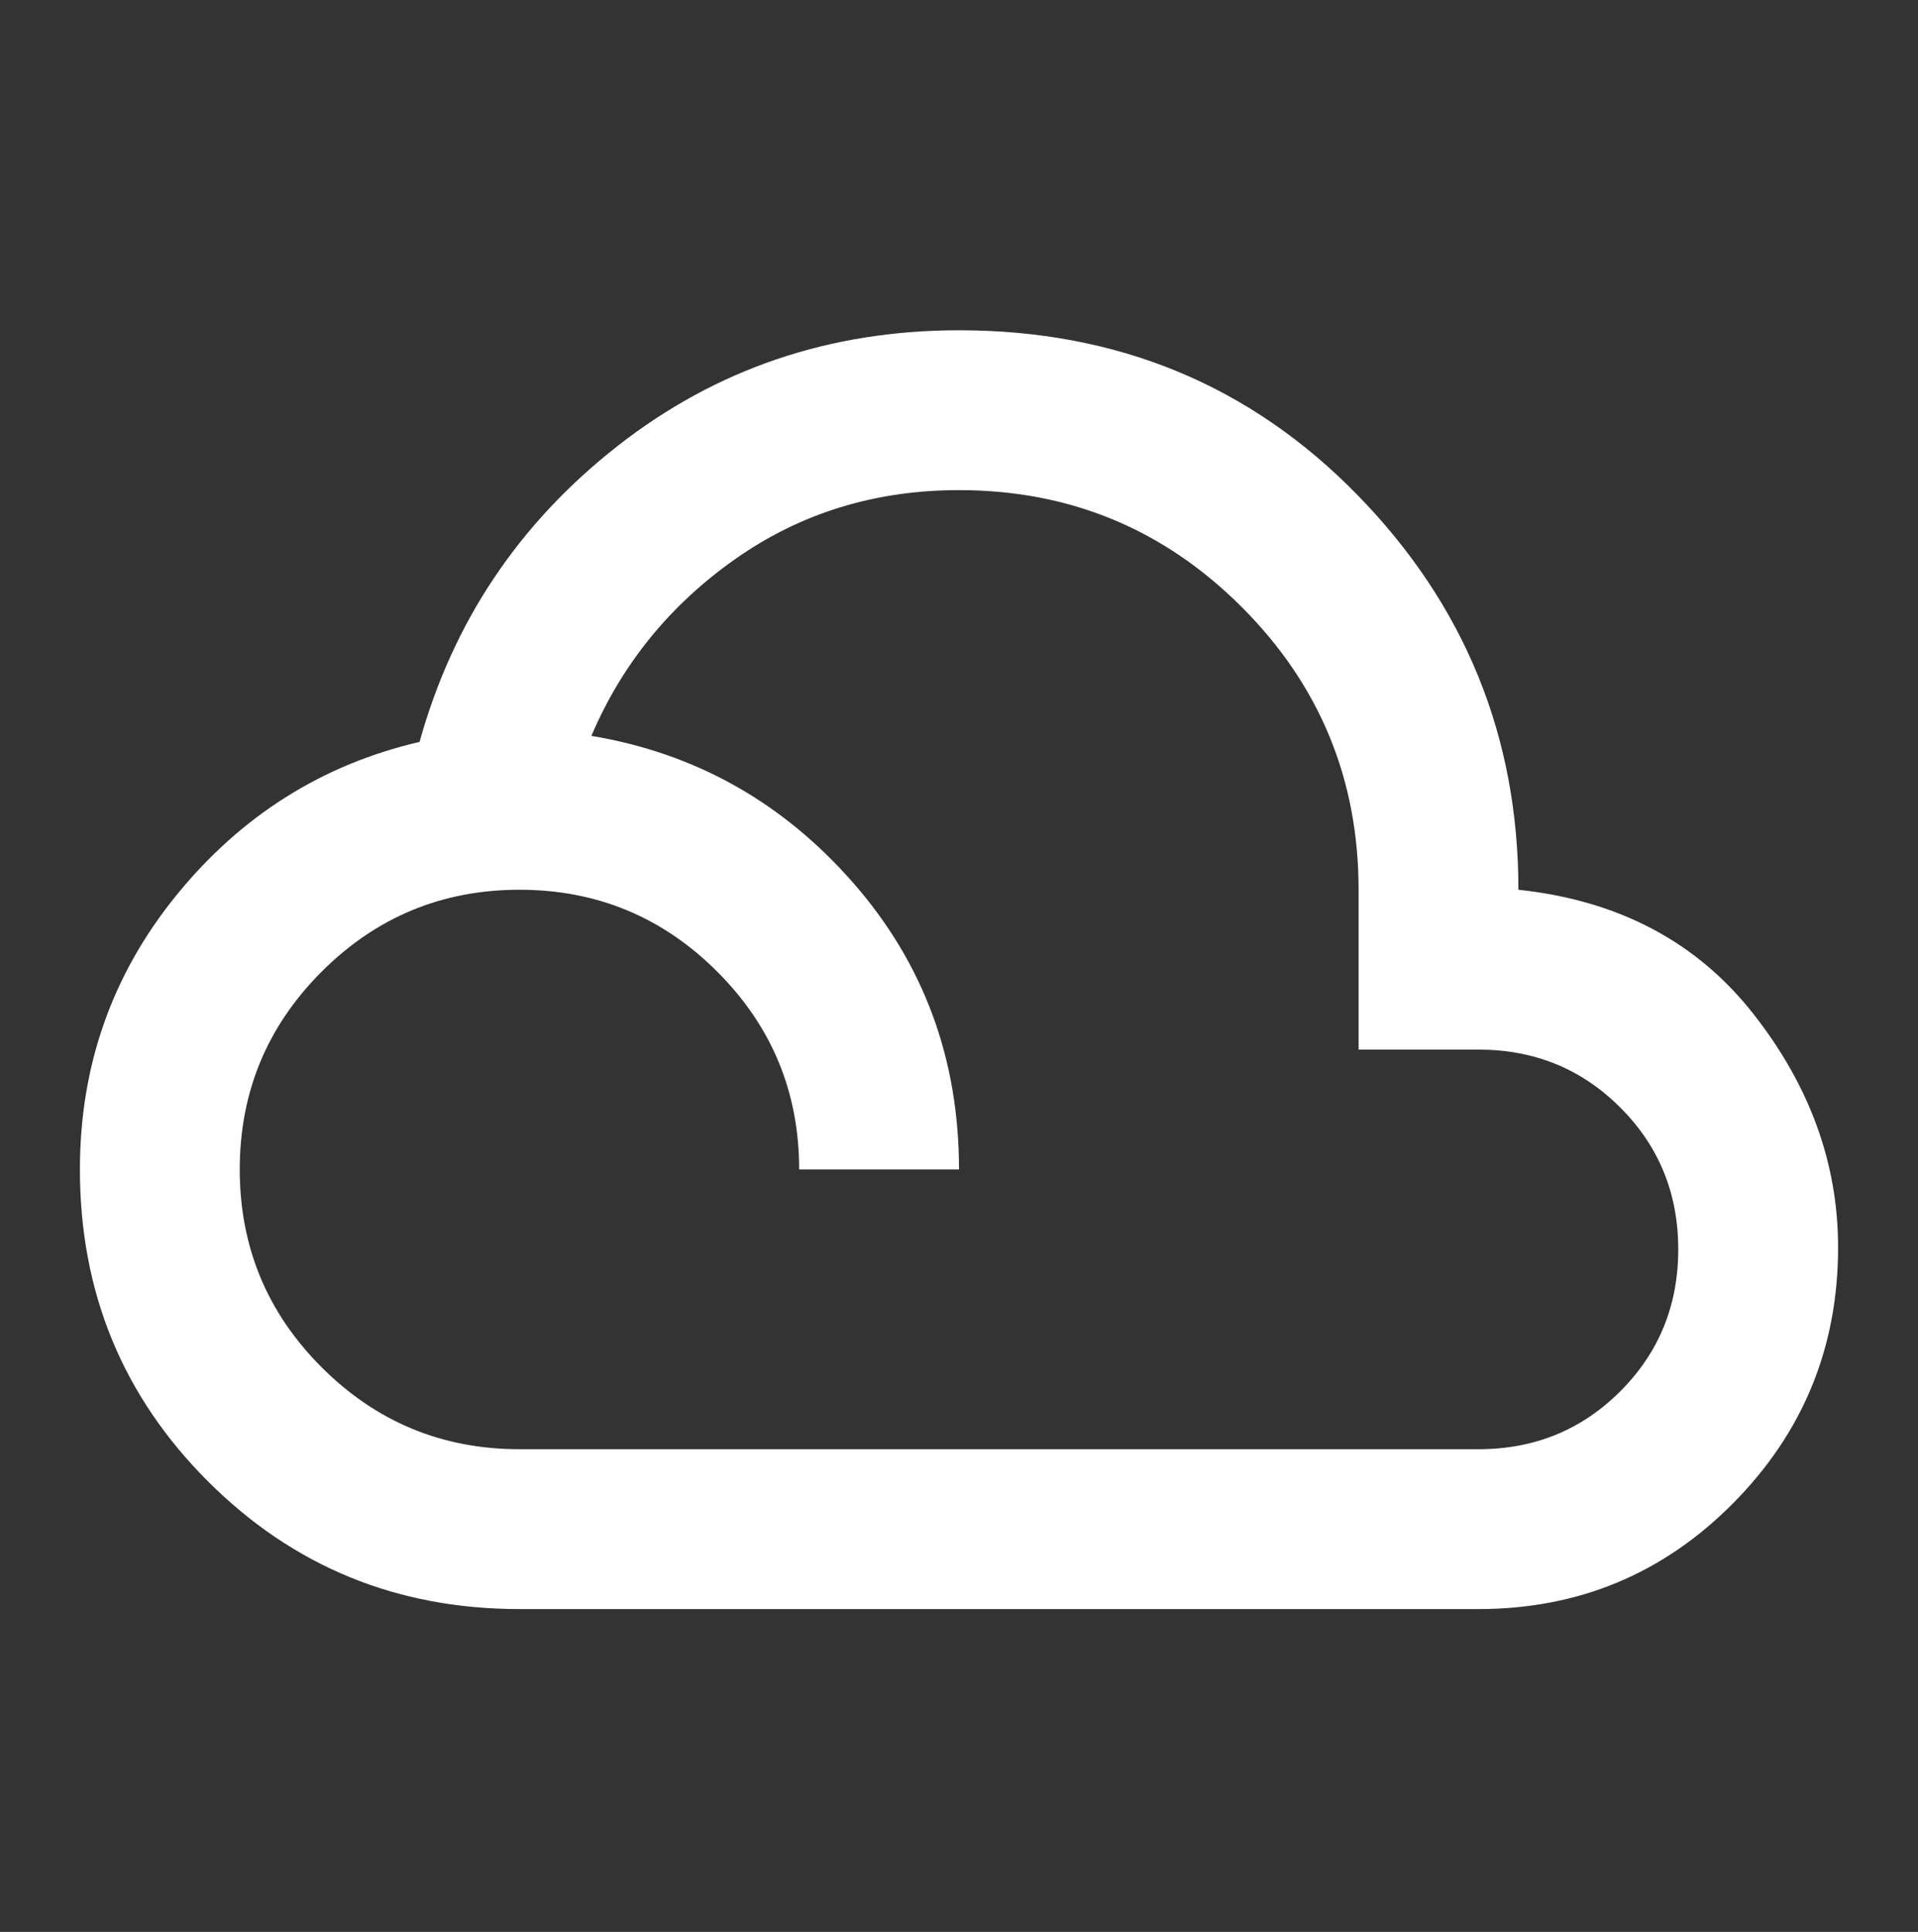 <svg width="140" height="141" viewBox="0 0 140 141" fill="none" xmlns="http://www.w3.org/2000/svg">
<rect x="0" y="0" width="140" height="141" fill="#333333" stroke="none"/>
<mask id="mask0_2_21" style="mask-type:alpha" maskUnits="userSpaceOnUse" x="0" y="0" width="140" height="141">
<rect y="0.772" width="140" height="140" fill="#D9D9D9"/>
</mask>
<g mask="url(#mask0_2_21)">
<path d="M37.917 117.439C28.972 117.439 21.389 114.328 15.167 108.105C8.944 101.883 5.833 94.3 5.833 85.355C5.833 77.772 8.191 71.088 12.906 65.303C17.622 59.519 23.528 55.8 30.625 54.147C33.056 45.397 37.868 38.203 45.062 32.564C52.257 26.925 60.569 24.105 70 24.105C81.569 24.105 91.267 28.116 99.094 36.137C106.92 44.157 110.833 53.758 110.833 64.939C118.125 65.716 123.837 68.73 127.969 73.98C132.101 79.23 134.167 84.918 134.167 91.043C134.167 98.335 131.615 104.557 126.51 109.71C121.406 114.862 115.208 117.439 107.917 117.439H37.917ZM37.917 105.772H107.917C112 105.772 115.451 104.362 118.271 101.543C121.09 98.723 122.5 95.272 122.5 91.189C122.5 87.105 121.09 83.654 118.271 80.835C115.451 78.015 112 76.605 107.917 76.605H99.167V64.939C99.167 56.869 96.323 49.991 90.635 44.303C84.948 38.616 78.069 35.772 70 35.772C63.875 35.772 58.431 37.449 53.667 40.803C48.903 44.157 45.403 48.459 43.167 53.709C50.75 54.973 57.118 58.546 62.271 64.428C67.424 70.31 70 77.286 70 85.355H58.333C58.333 79.716 56.34 74.904 52.354 70.918C48.368 66.932 43.556 64.939 37.917 64.939C32.278 64.939 27.465 66.932 23.479 70.918C19.493 74.904 17.5 79.716 17.5 85.355C17.5 90.994 19.493 95.807 23.479 99.793C27.465 103.779 32.278 105.772 37.917 105.772Z" fill="white"/>
</g>
</svg>
